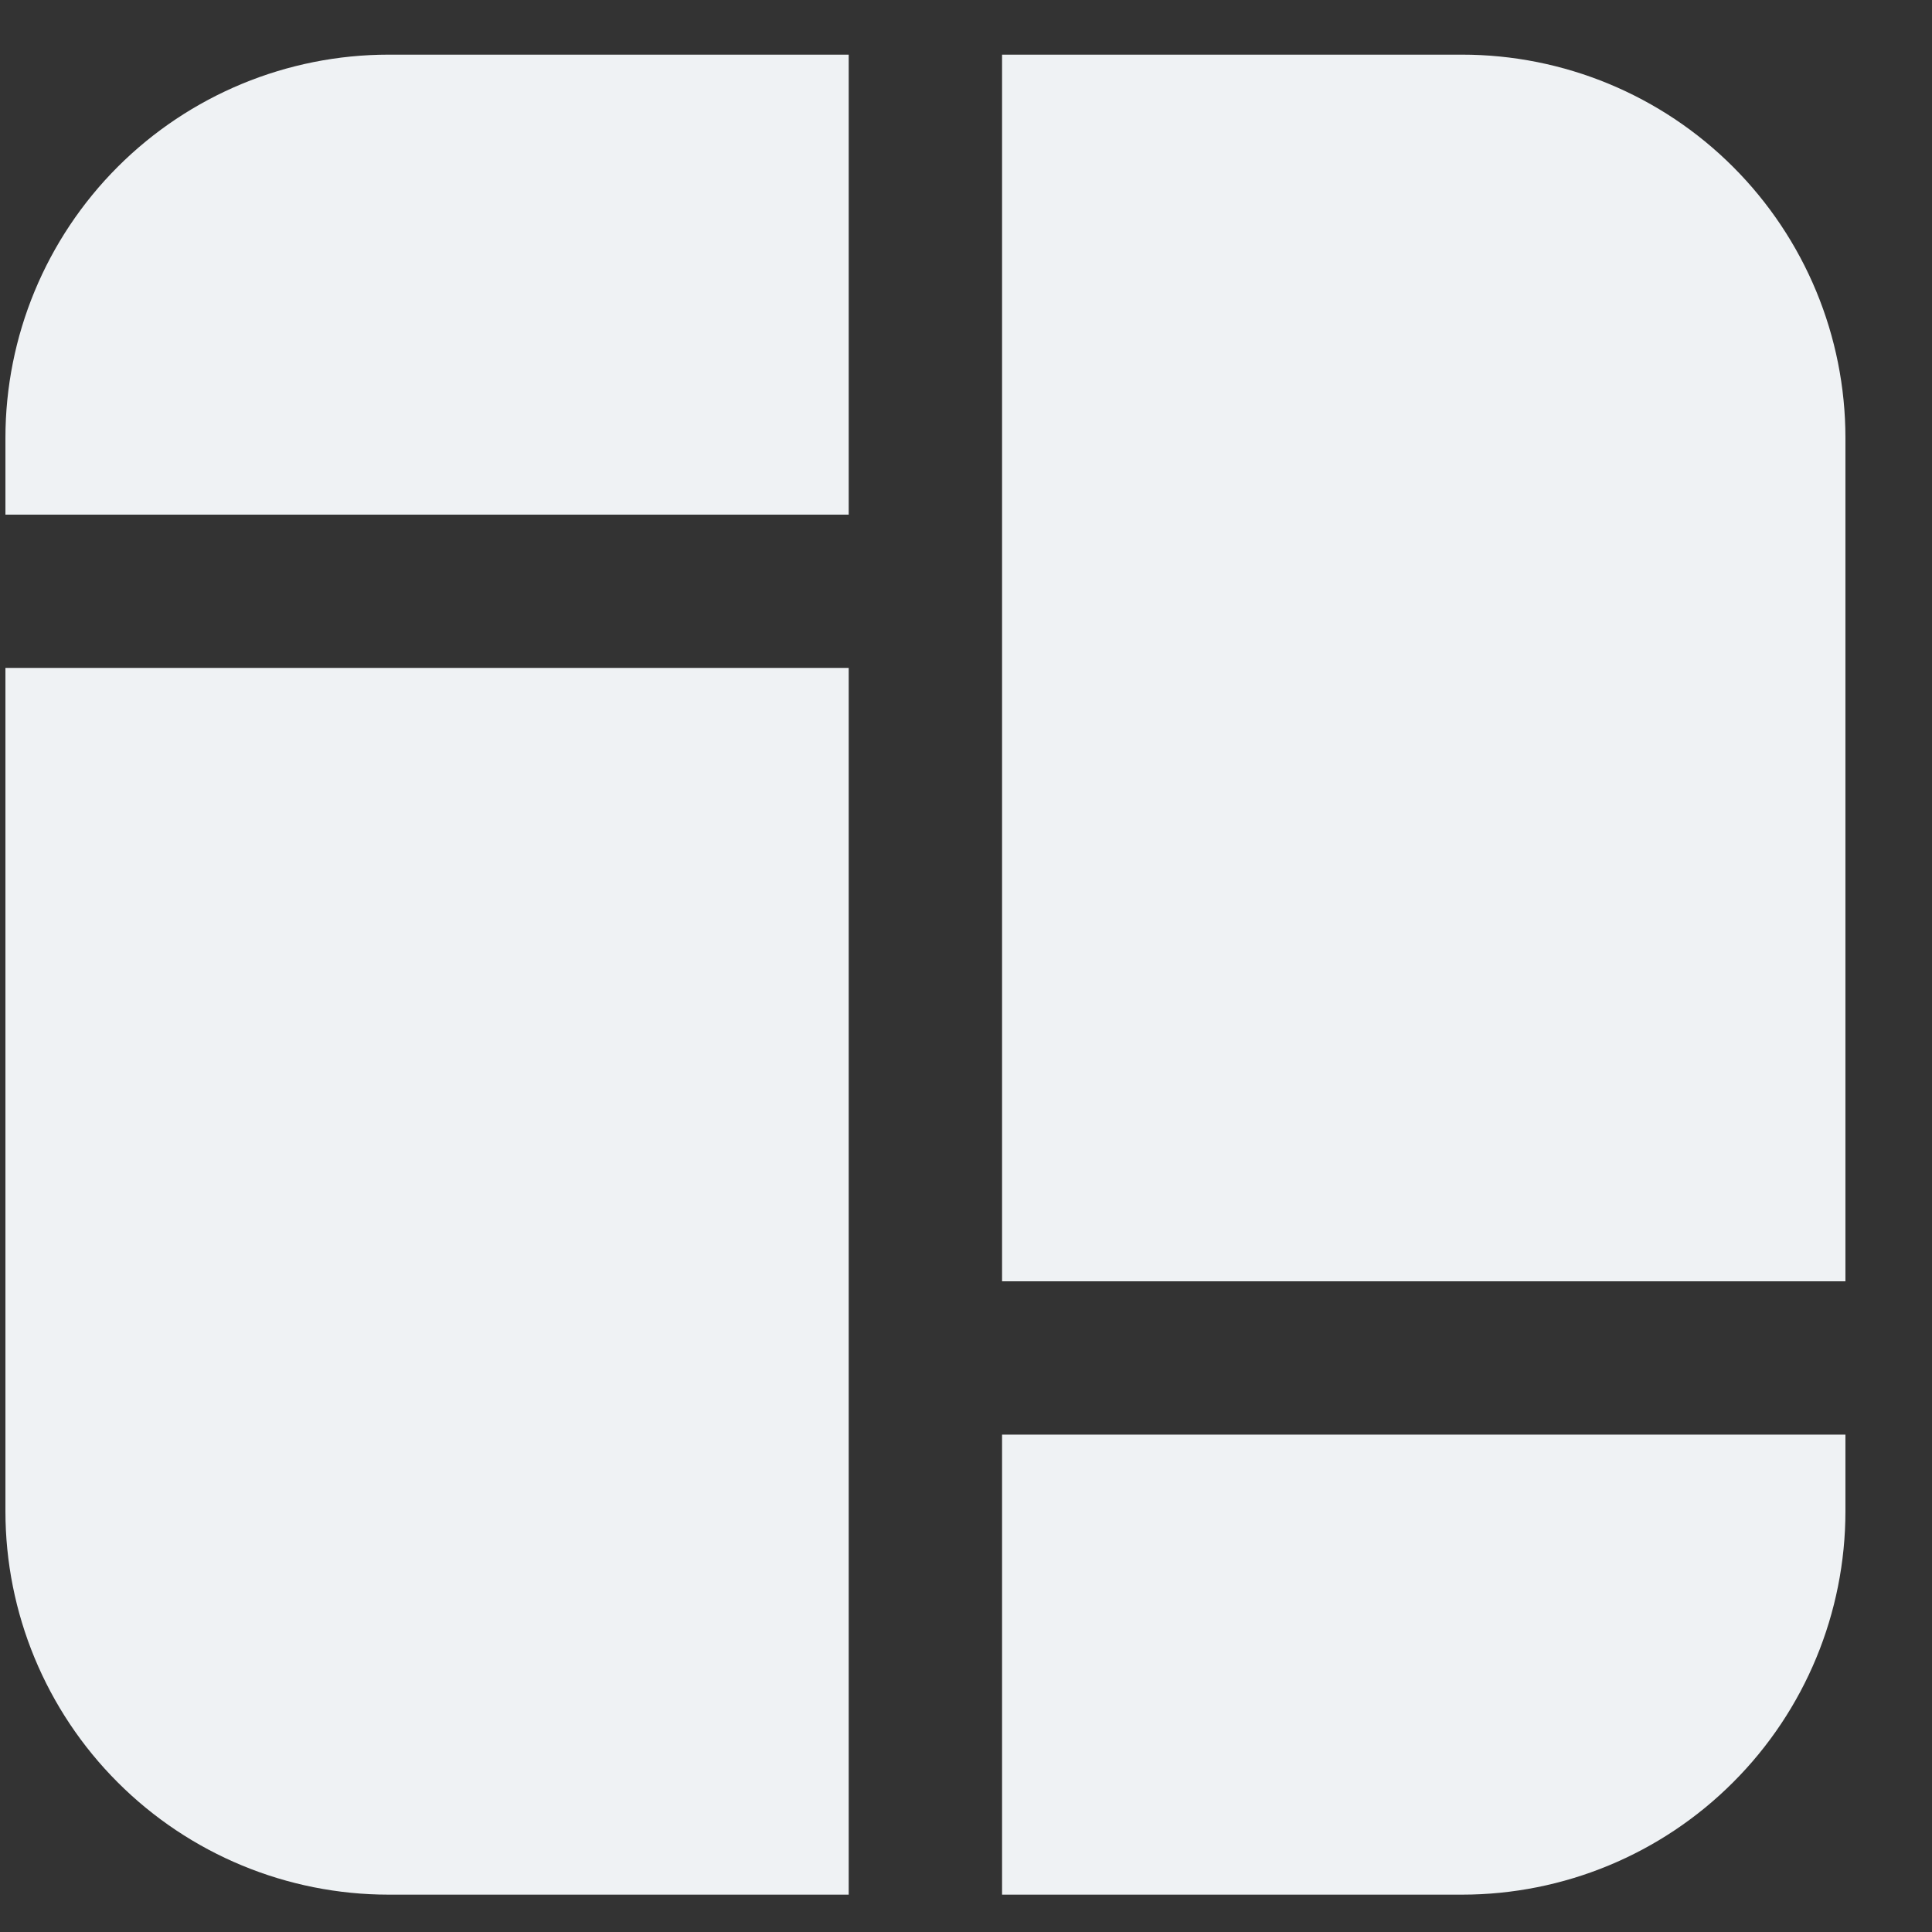 <svg width="21" height="21" viewBox="0 0 21 21" fill="none" xmlns="http://www.w3.org/2000/svg">
<rect x="0" y="0" width="21" height="21" fill="#333333" stroke="none"/>
<path d="M9.225 0.594V5.594H0.059V4.76C0.059 3.655 0.498 2.596 1.279 1.814C2.06 1.033 3.12 0.594 4.225 0.594H9.225ZM10.892 0.594V13.927H20.059V4.76C20.059 3.655 19.62 2.596 18.838 1.814C18.057 1.033 16.997 0.594 15.892 0.594H10.892ZM20.059 15.594H10.892V20.594H15.892C16.997 20.594 18.057 20.155 18.838 19.373C19.62 18.592 20.059 17.532 20.059 16.427V15.594ZM9.225 20.594V7.26H0.059V16.427C0.059 17.532 0.498 18.592 1.279 19.373C2.06 20.155 3.12 20.594 4.225 20.594H9.225Z" fill="#EFF2F4"/>
</svg>
